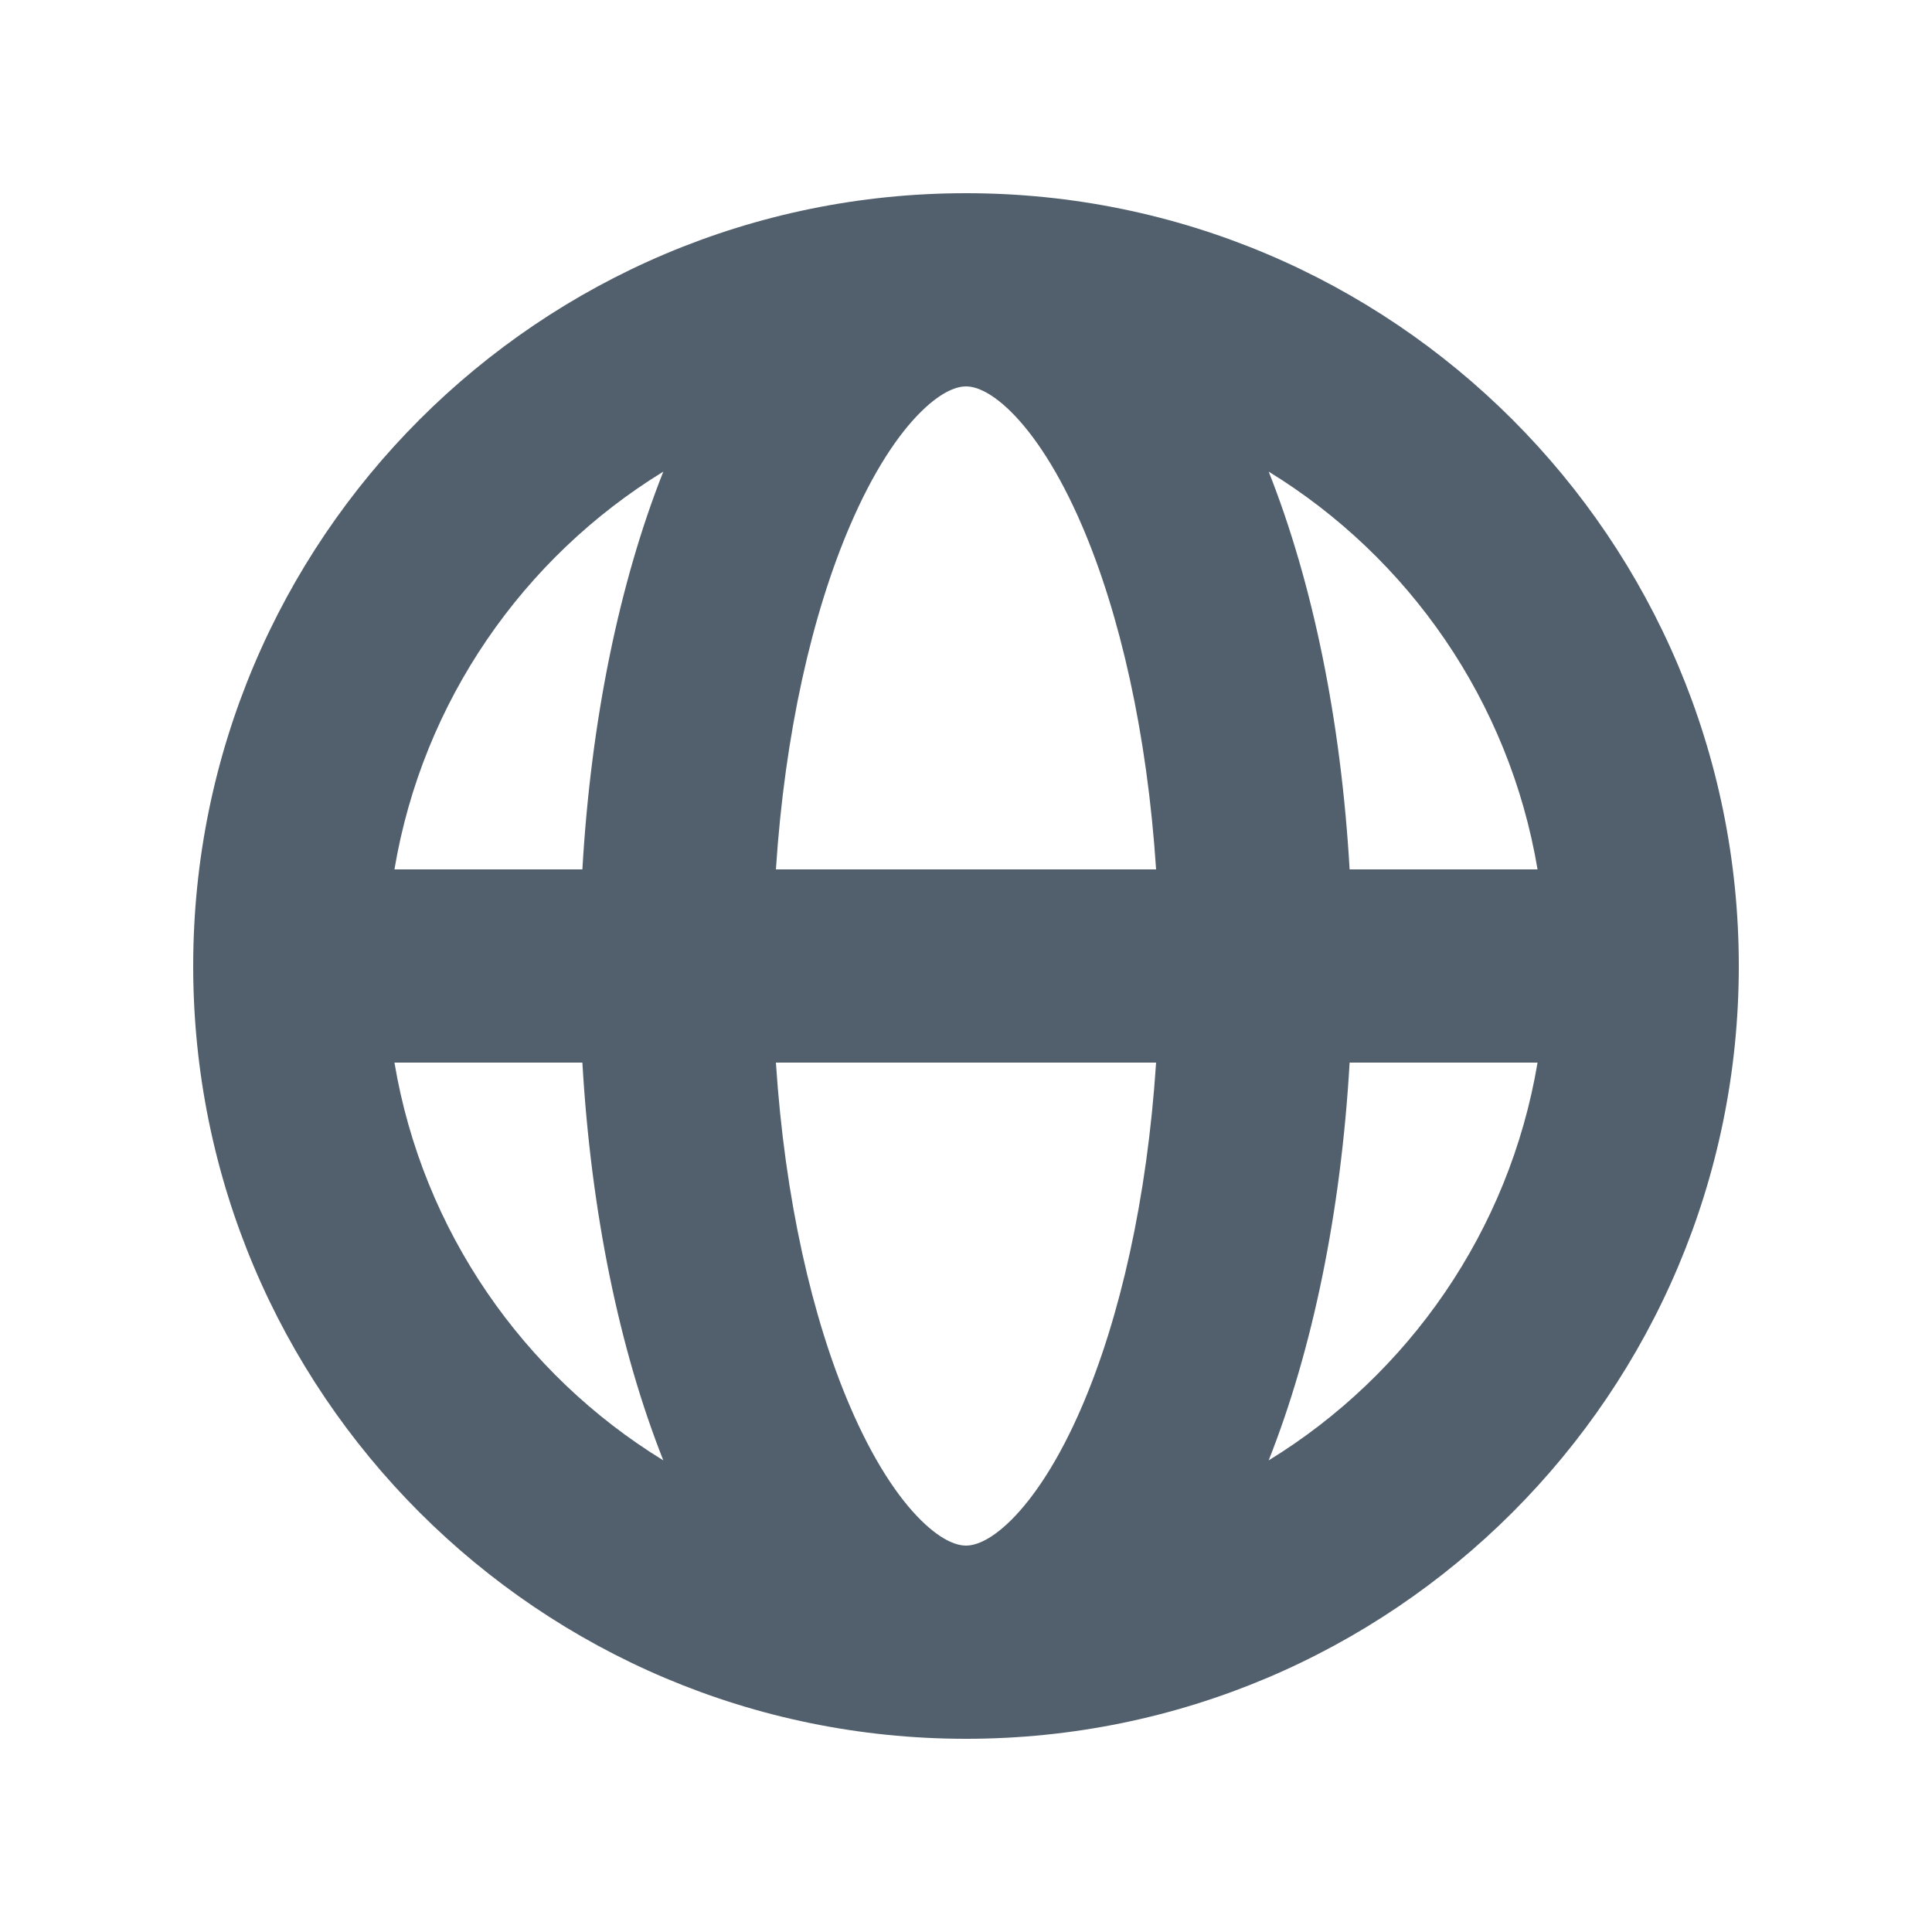 <svg width="18" height="18" viewBox="0 0 18 18" fill="none" xmlns="http://www.w3.org/2000/svg">
<path fill-rule="evenodd" clip-rule="evenodd" d="M3.675 8.1H5.426C5.506 6.708 5.771 5.426 6.18 4.394C4.876 5.194 3.938 6.533 3.675 8.1ZM9 1.8C5.024 1.8 1.8 5.024 1.8 9C1.8 12.976 5.024 16.2 9 16.2C12.976 16.2 16.2 12.976 16.2 9C16.2 5.024 12.976 1.8 9 1.8ZM9 3.6C8.932 3.6 8.791 3.629 8.581 3.836C8.367 4.047 8.134 4.396 7.918 4.9C7.568 5.716 7.312 6.827 7.229 8.1H10.771C10.688 6.827 10.432 5.716 10.082 4.9C9.866 4.396 9.632 4.047 9.419 3.836C9.209 3.629 9.068 3.6 9 3.6ZM12.574 8.1C12.494 6.708 12.229 5.426 11.82 4.394C13.124 5.194 14.062 6.533 14.325 8.1H12.574ZM10.771 9.9H7.229C7.312 11.173 7.568 12.284 7.918 13.1C8.134 13.604 8.367 13.953 8.581 14.164C8.791 14.371 8.932 14.4 9 14.4C9.068 14.4 9.209 14.371 9.419 14.164C9.632 13.953 9.866 13.604 10.082 13.1C10.432 12.284 10.688 11.173 10.771 9.9ZM11.82 13.606C12.229 12.574 12.494 11.292 12.574 9.9H14.325C14.062 11.467 13.124 12.806 11.82 13.606ZM6.18 13.606C5.771 12.574 5.506 11.292 5.426 9.9H3.675C3.938 11.467 4.876 12.806 6.18 13.606Z" fill="#52606D"/>
</svg>
